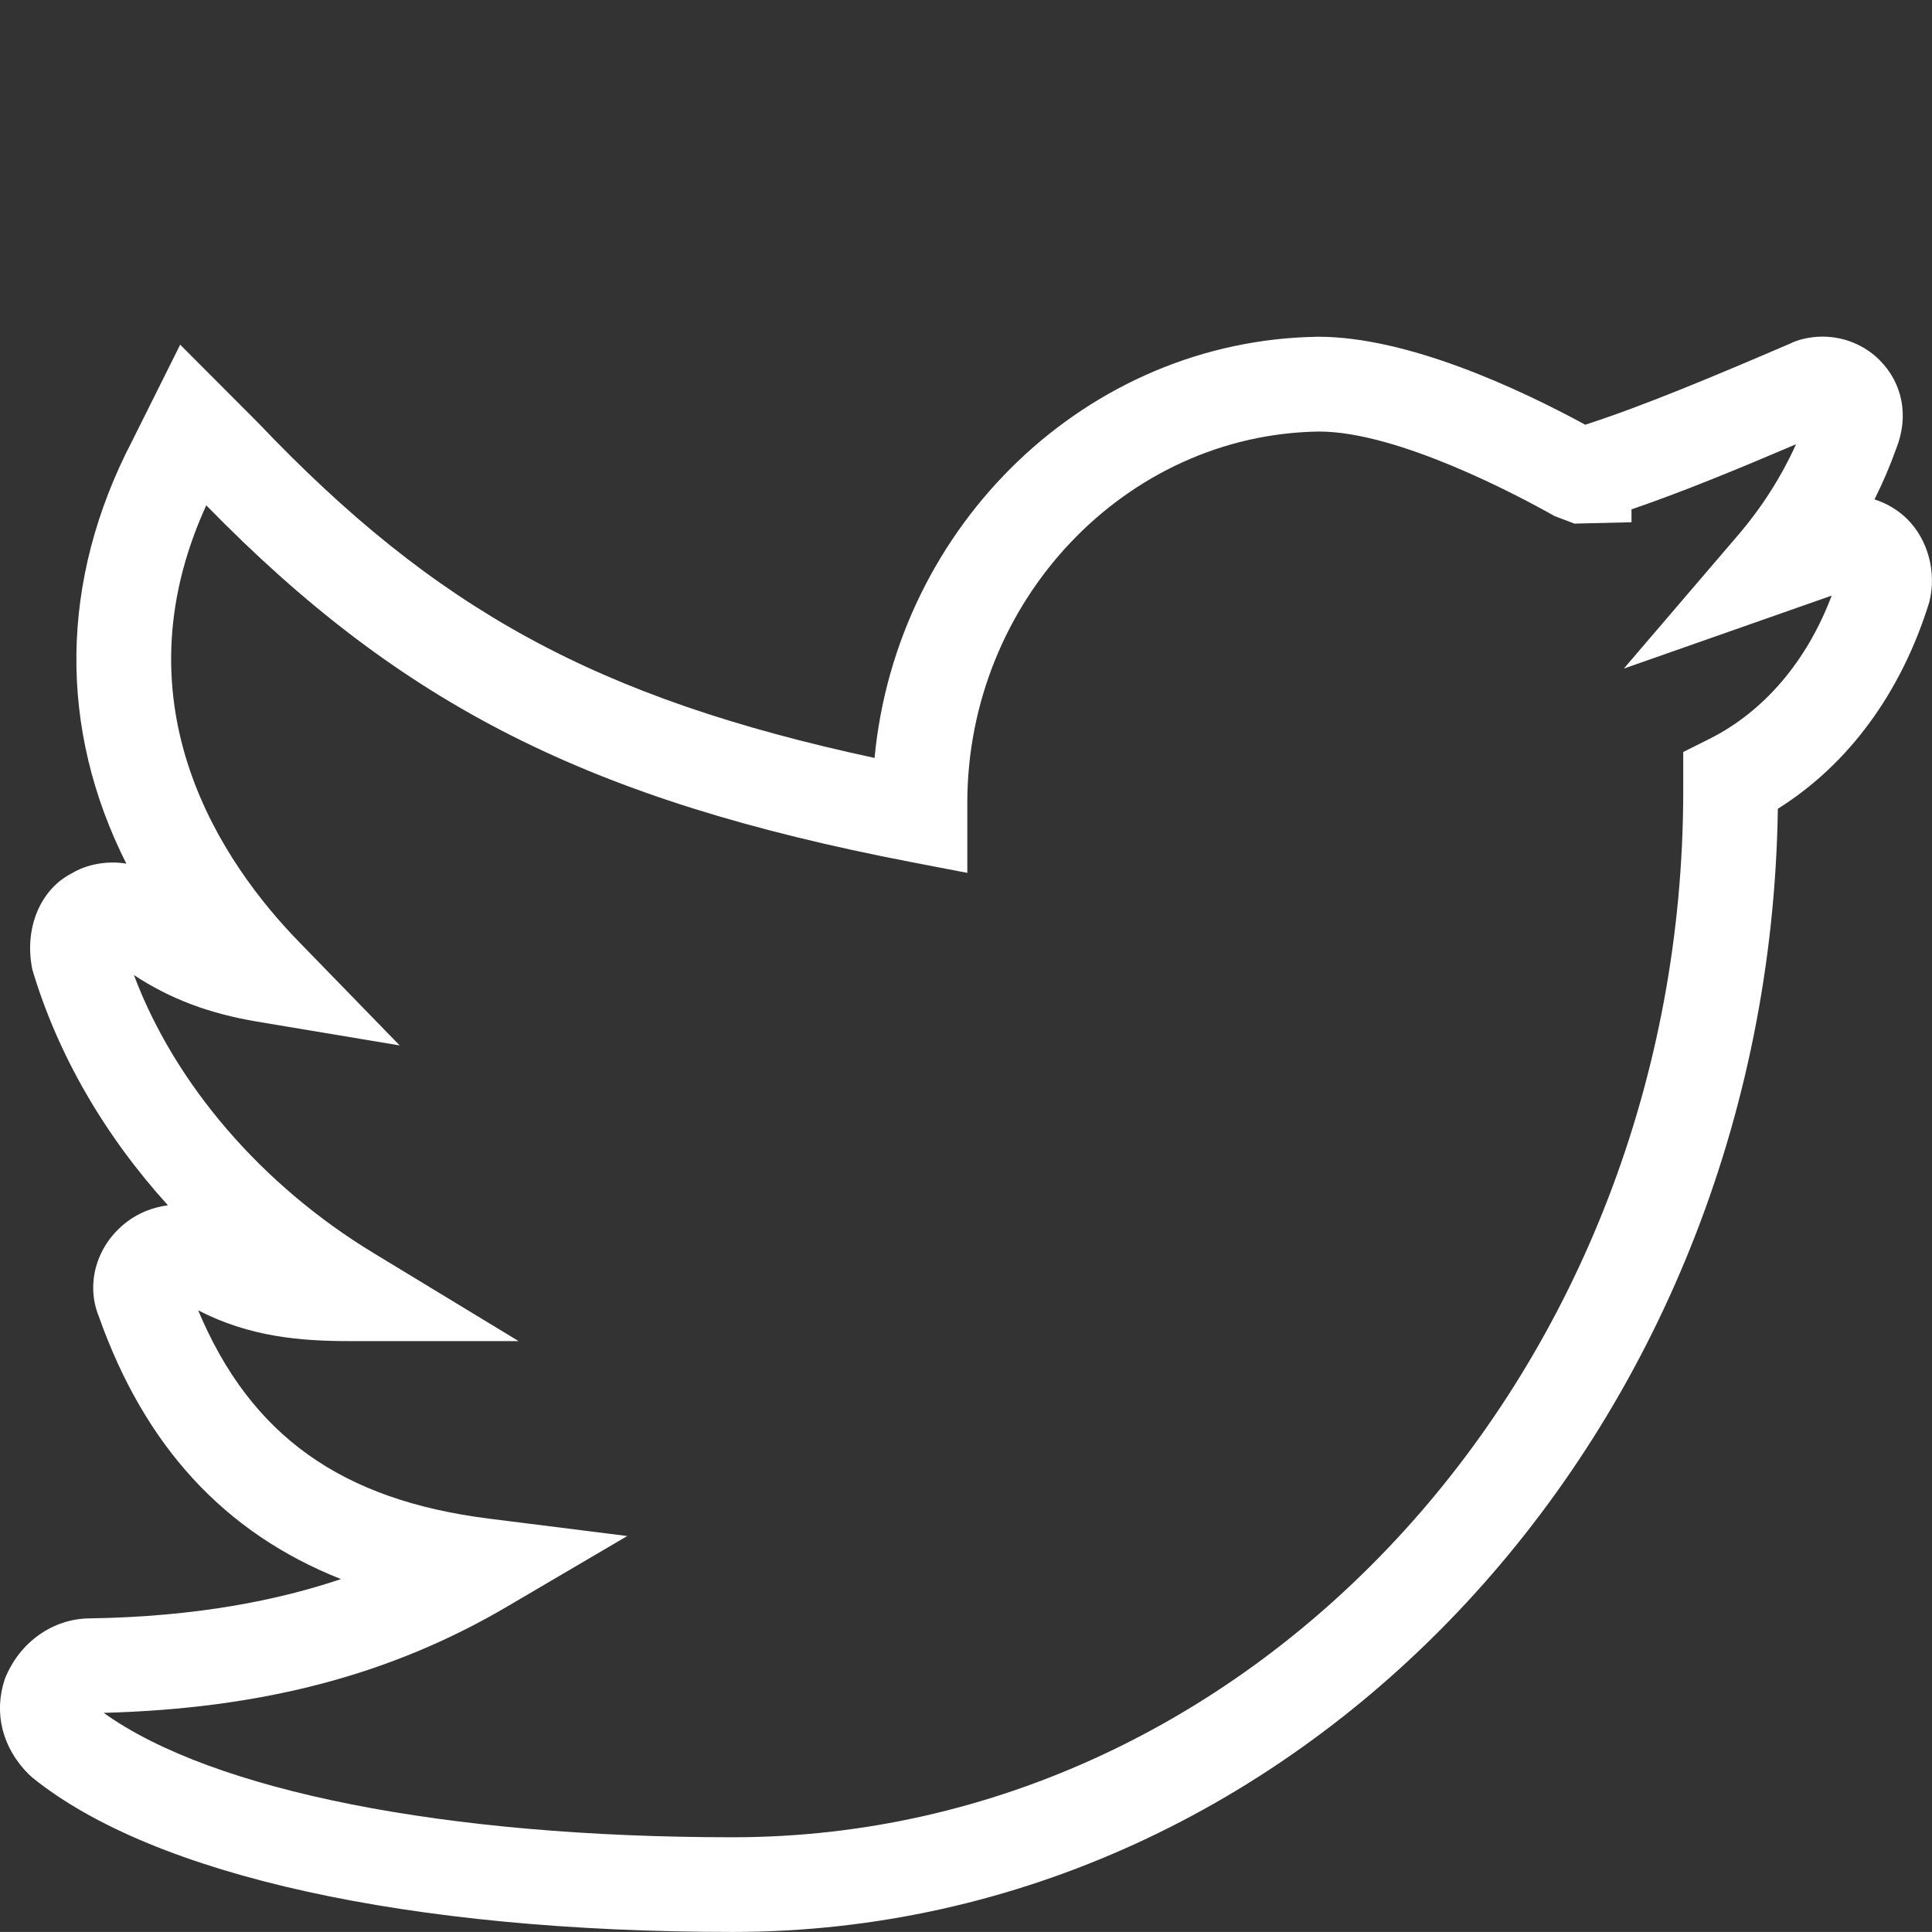 <?xml version="1.0" encoding="utf-8"?>
<!-- Generator: Adobe Illustrator 16.0.4, SVG Export Plug-In . SVG Version: 6.00 Build 0)  -->
<!DOCTYPE svg PUBLIC "-//W3C//DTD SVG 1.1//EN" "http://www.w3.org/Graphics/SVG/1.1/DTD/svg11.dtd">
<svg version="1.1" id="Layer_1" xmlns:x="http://ns.adobe.com/Extensibility/1.0/" xmlns:i="http://ns.adobe.com/AdobeIllustrator/10.0/" xmlns:graph="http://ns.adobe.com/Graphs/1.0/"
	 xmlns="http://www.w3.org/2000/svg" xmlns:xlink="http://www.w3.org/1999/xlink" x="0px" y="0px" width="31.182px"
	 height="31.181px" viewBox="5.909 4.819 31.182 31.181" enable-background="new 5.909 4.819 31.182 31.181" xml:space="preserve">
<rect x="5.909" y="4.819" width="31.182" height="31.181" fill="#333333" stroke="none"/>
<title>twitter</title>
<desc>Created with Sketch.</desc>
<g id="Page-2">
	<g id="twitter">
		<path fill="#FFFFFF" d="M17.735,36c-5.223,0-9.342-0.907-11.302-2.49l-0.062-0.056c-0.427-0.429-0.567-0.989-0.384-1.537
			c0.238-0.601,0.786-0.978,1.379-0.978c1.725-0.027,3.038-0.295,4.046-0.634c-1.884-0.746-3.172-2.15-3.912-4.25
			c-0.211-0.527-0.03-1.15,0.464-1.521c0.185-0.14,0.413-0.23,0.655-0.262c-1.021-1.126-1.779-2.43-2.188-3.804
			c-0.139-0.679,0.138-1.305,0.643-1.557c0.219-0.135,0.556-0.207,0.874-0.153c-1.098-2.177-1.084-4.564,0.099-6.832l0.77-1.544
			l1.254,1.257c2.875,3.021,5.46,4.445,9.953,5.413c0.355-3.758,3.43-6.746,7.161-6.798c1.441,0,3.229,0.833,4.31,1.42
			c0.952-0.308,2.105-0.794,3.303-1.308c0.133-0.068,0.329-0.114,0.528-0.114c0.344,0,0.679,0.138,0.918,0.378
			c0.375,0.375,0.477,0.909,0.27,1.428c-0.1,0.279-0.217,0.554-0.351,0.821c0.204,0.066,0.389,0.177,0.534,0.324
			c0.332,0.333,0.47,0.856,0.351,1.331c-0.453,1.469-1.31,2.627-2.445,3.338C34.457,27.896,26.946,36,17.735,36z M7.582,32.464
			c1.759,1.261,5.518,2.008,10.153,2.008c8.459,0,15.341-7.578,15.341-16.893v-0.623l0.422-0.211
			c0.884-0.443,1.576-1.258,1.974-2.313l-3.355,1.178l1.849-2.16c0.38-0.444,0.692-0.935,0.931-1.461
			c-0.954,0.407-1.854,0.777-2.656,1.051v0.208l-0.921,0.022l-0.319-0.121c-0.567-0.32-2.521-1.365-3.803-1.365
			c-3.126,0.044-5.677,2.734-5.677,5.996v1.127l-0.909-0.175c-5.191-1.001-8.214-2.522-11.374-5.757
			c-1.485,3.252,0.28,5.796,1.497,7.046l1.625,1.671l-2.299-0.384c-0.775-0.13-1.408-0.367-1.991-0.753
			c0.657,1.749,2.05,3.386,3.873,4.491l2.336,1.418h-2.733c-0.779,0-1.607-0.066-2.439-0.497c0.851,2.028,2.316,3.064,4.698,3.363
			l2.228,0.28l-1.936,1.137C12.224,31.849,10.149,32.396,7.582,32.464z"/>
	</g>
</g>
</svg>
